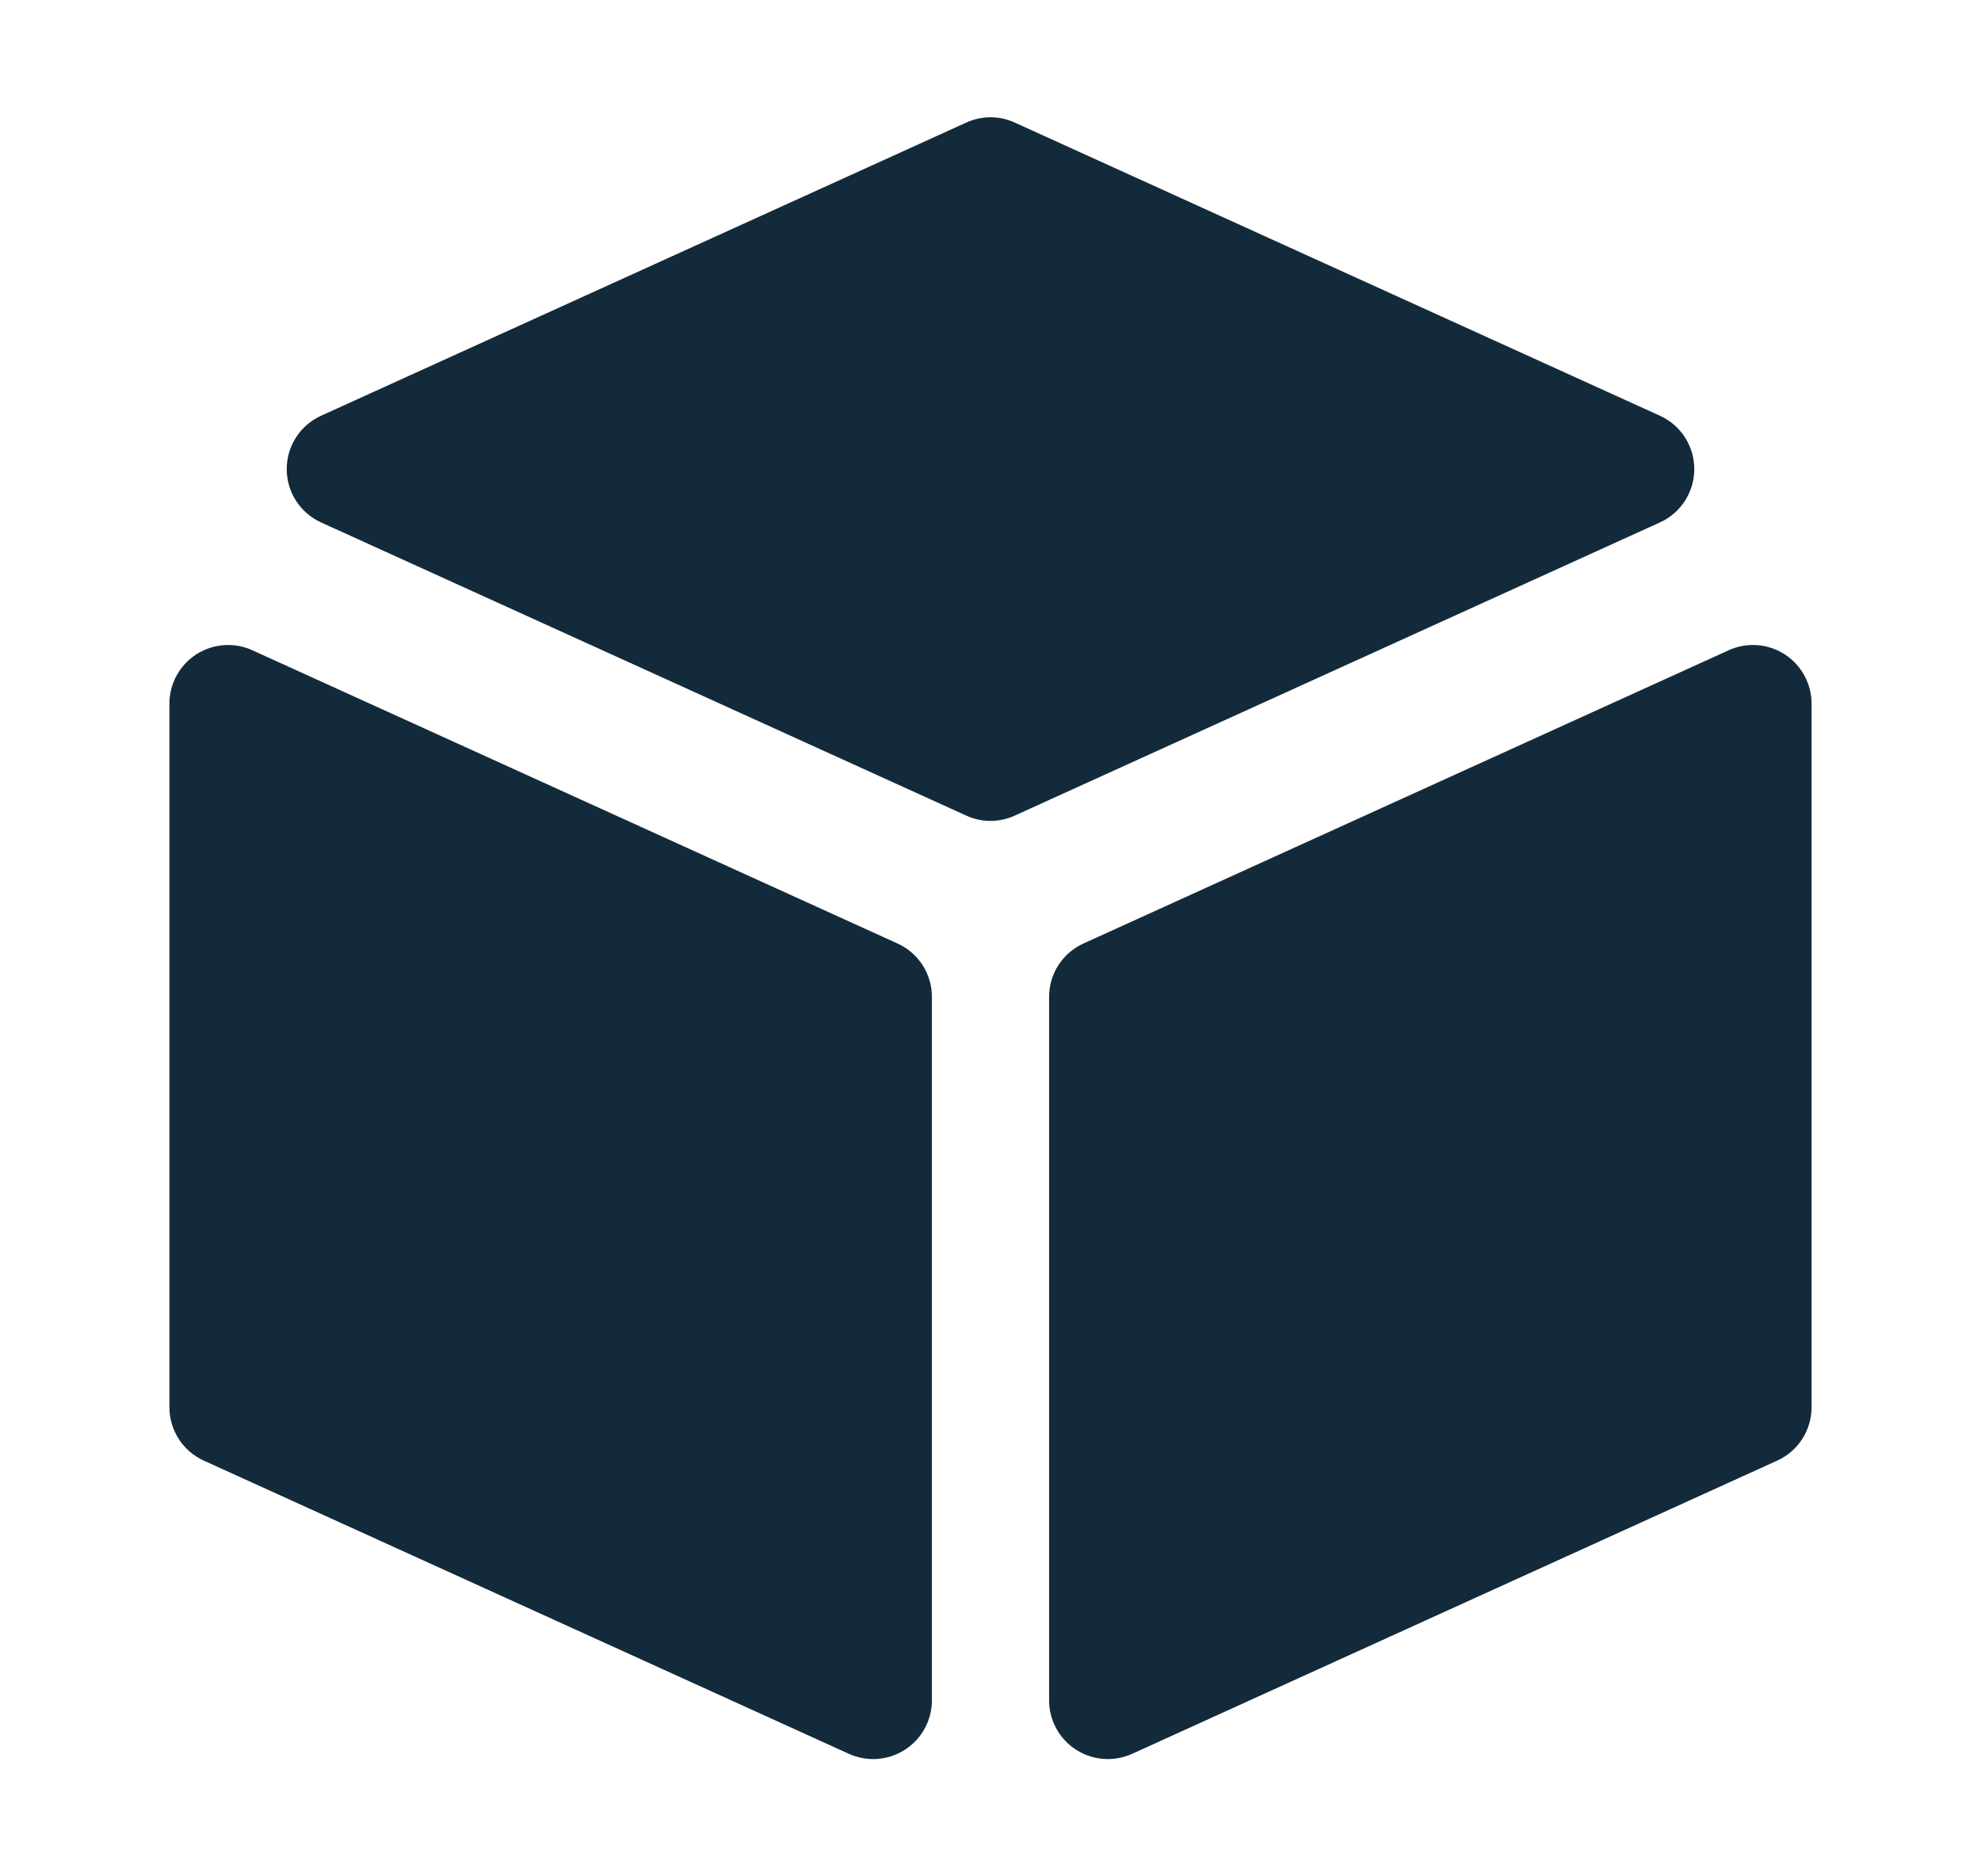 <svg width="19" height="18" viewBox="0 0 19 18" fill="none" xmlns="http://www.w3.org/2000/svg">
    <path
        d="M16.25 4.5C16.25 4.279 16.121 4.079 15.92 3.988L9.733 1.176C9.585 1.108 9.415 1.108 9.267 1.176L3.08 3.988C2.879 4.079 2.75 4.279 2.75 4.5C2.75 4.721 2.879 4.921 3.08 5.012L9.267 7.824C9.341 7.858 9.421 7.875 9.5 7.875C9.579 7.875 9.659 7.858 9.733 7.824L15.92 5.012C16.121 4.921 16.25 4.721 16.25 4.5Z"
        fill="#132A3A" />
    <path
        d="M8.608 9.051L2.42 6.238C2.247 6.159 2.044 6.174 1.883 6.277C1.722 6.381 1.625 6.559 1.625 6.75V13.5C1.625 13.721 1.754 13.921 1.955 14.012L8.142 16.825C8.217 16.858 8.296 16.875 8.375 16.875C8.481 16.875 8.587 16.845 8.68 16.785C8.84 16.682 8.938 16.504 8.938 16.312V9.563C8.938 9.342 8.809 9.142 8.608 9.051Z"
        fill="#132A3A" />
    <path
        d="M17.117 6.277C16.956 6.173 16.753 6.159 16.58 6.238L10.392 9.051C10.191 9.142 10.062 9.342 10.062 9.563V16.312C10.062 16.504 10.16 16.682 10.32 16.785C10.413 16.845 10.519 16.875 10.625 16.875C10.704 16.875 10.784 16.858 10.858 16.825L17.045 14.012C17.246 13.921 17.375 13.721 17.375 13.5V6.75C17.375 6.559 17.278 6.381 17.117 6.277Z"
        fill="#132A3A" />
</svg>
    